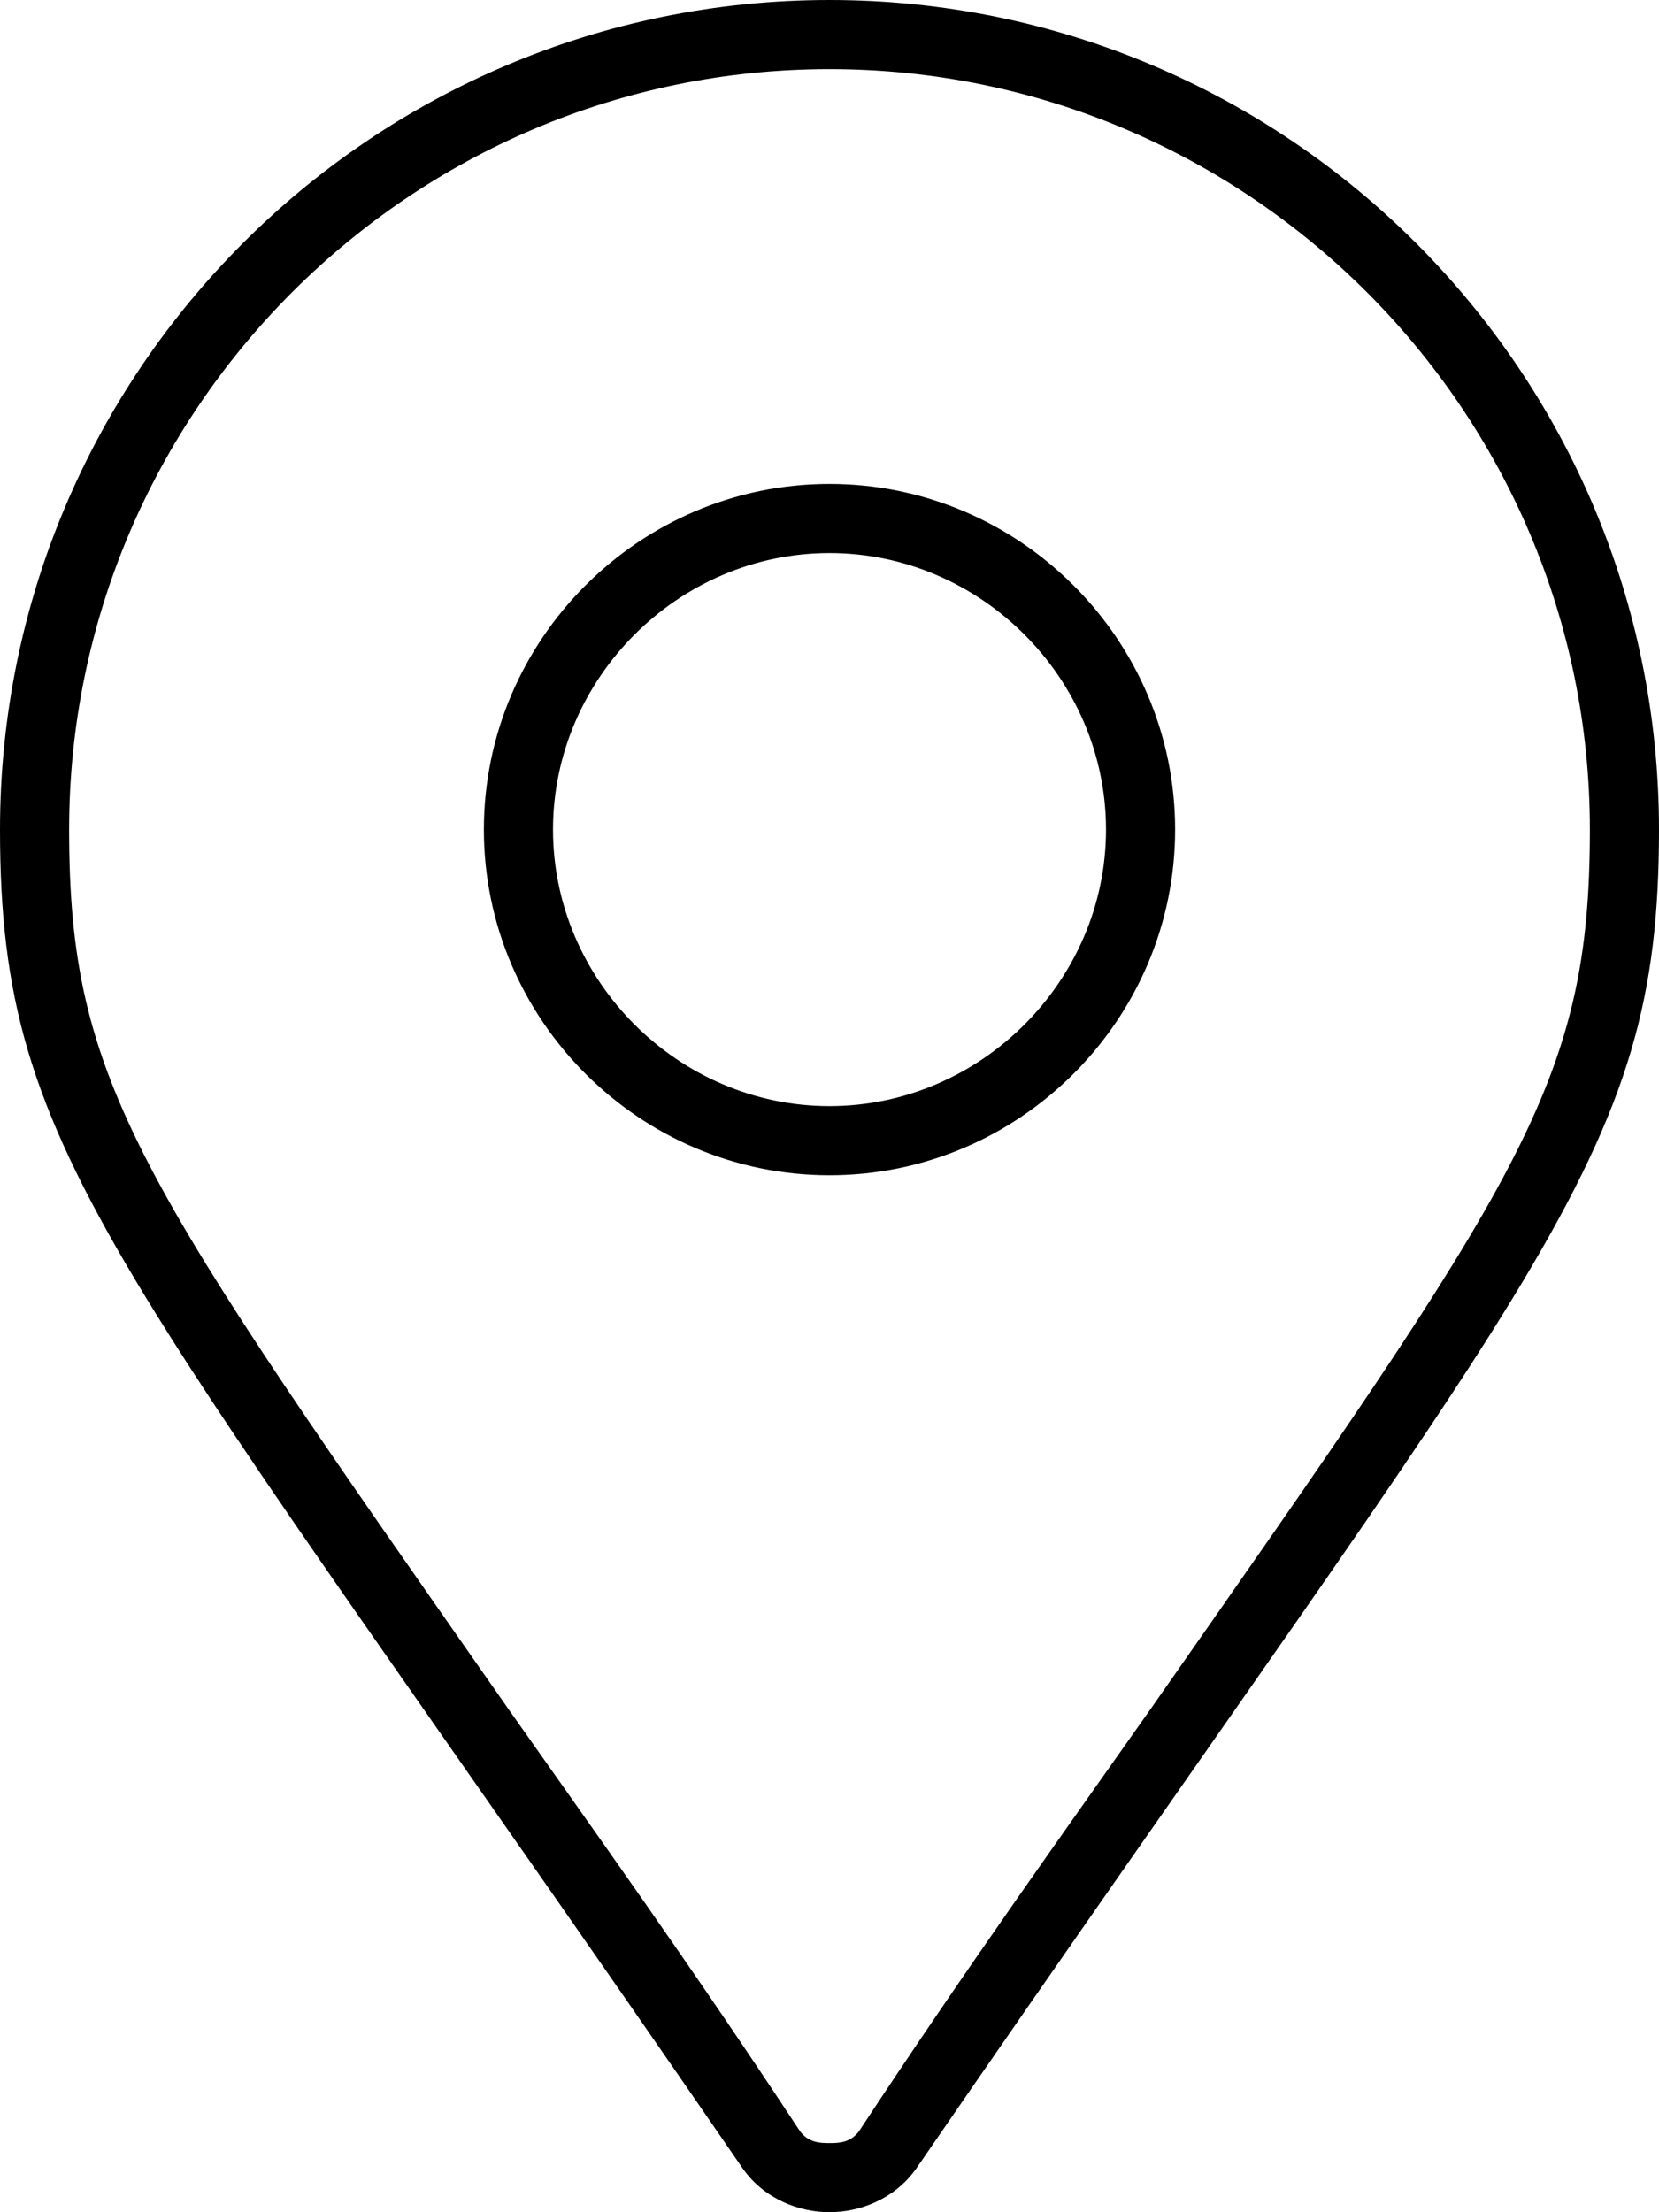 <svg xmlns="http://www.w3.org/2000/svg" viewBox="0 0 384 512"><!-- Font Awesome Pro 6.0.0-alpha1 by @fontawesome - https://fontawesome.com License - https://fontawesome.com/license (Commercial License) --><path d="M192 0C86 0 0 86 0 192C0 269 27 291 172 502C177 509 185 512 192 512S207 509 212 502C357 291 384 269 384 192C384 86 298 0 192 0ZM199 493C197 496 194 496 192 496S187 496 185 493C160 455 137 423 118 396C32 273 16 251 16 192C16 95 95 16 192 16S368 95 368 192C368 251 352 273 266 396C247 423 224 455 199 493ZM192 112C148 112 112 148 112 192C112 236 148 272 192 272S272 236 272 192C272 148 236 112 192 112ZM192 256C157 256 128 227 128 192C128 157 157 128 192 128S256 157 256 192C256 227 227 256 192 256Z"/></svg>